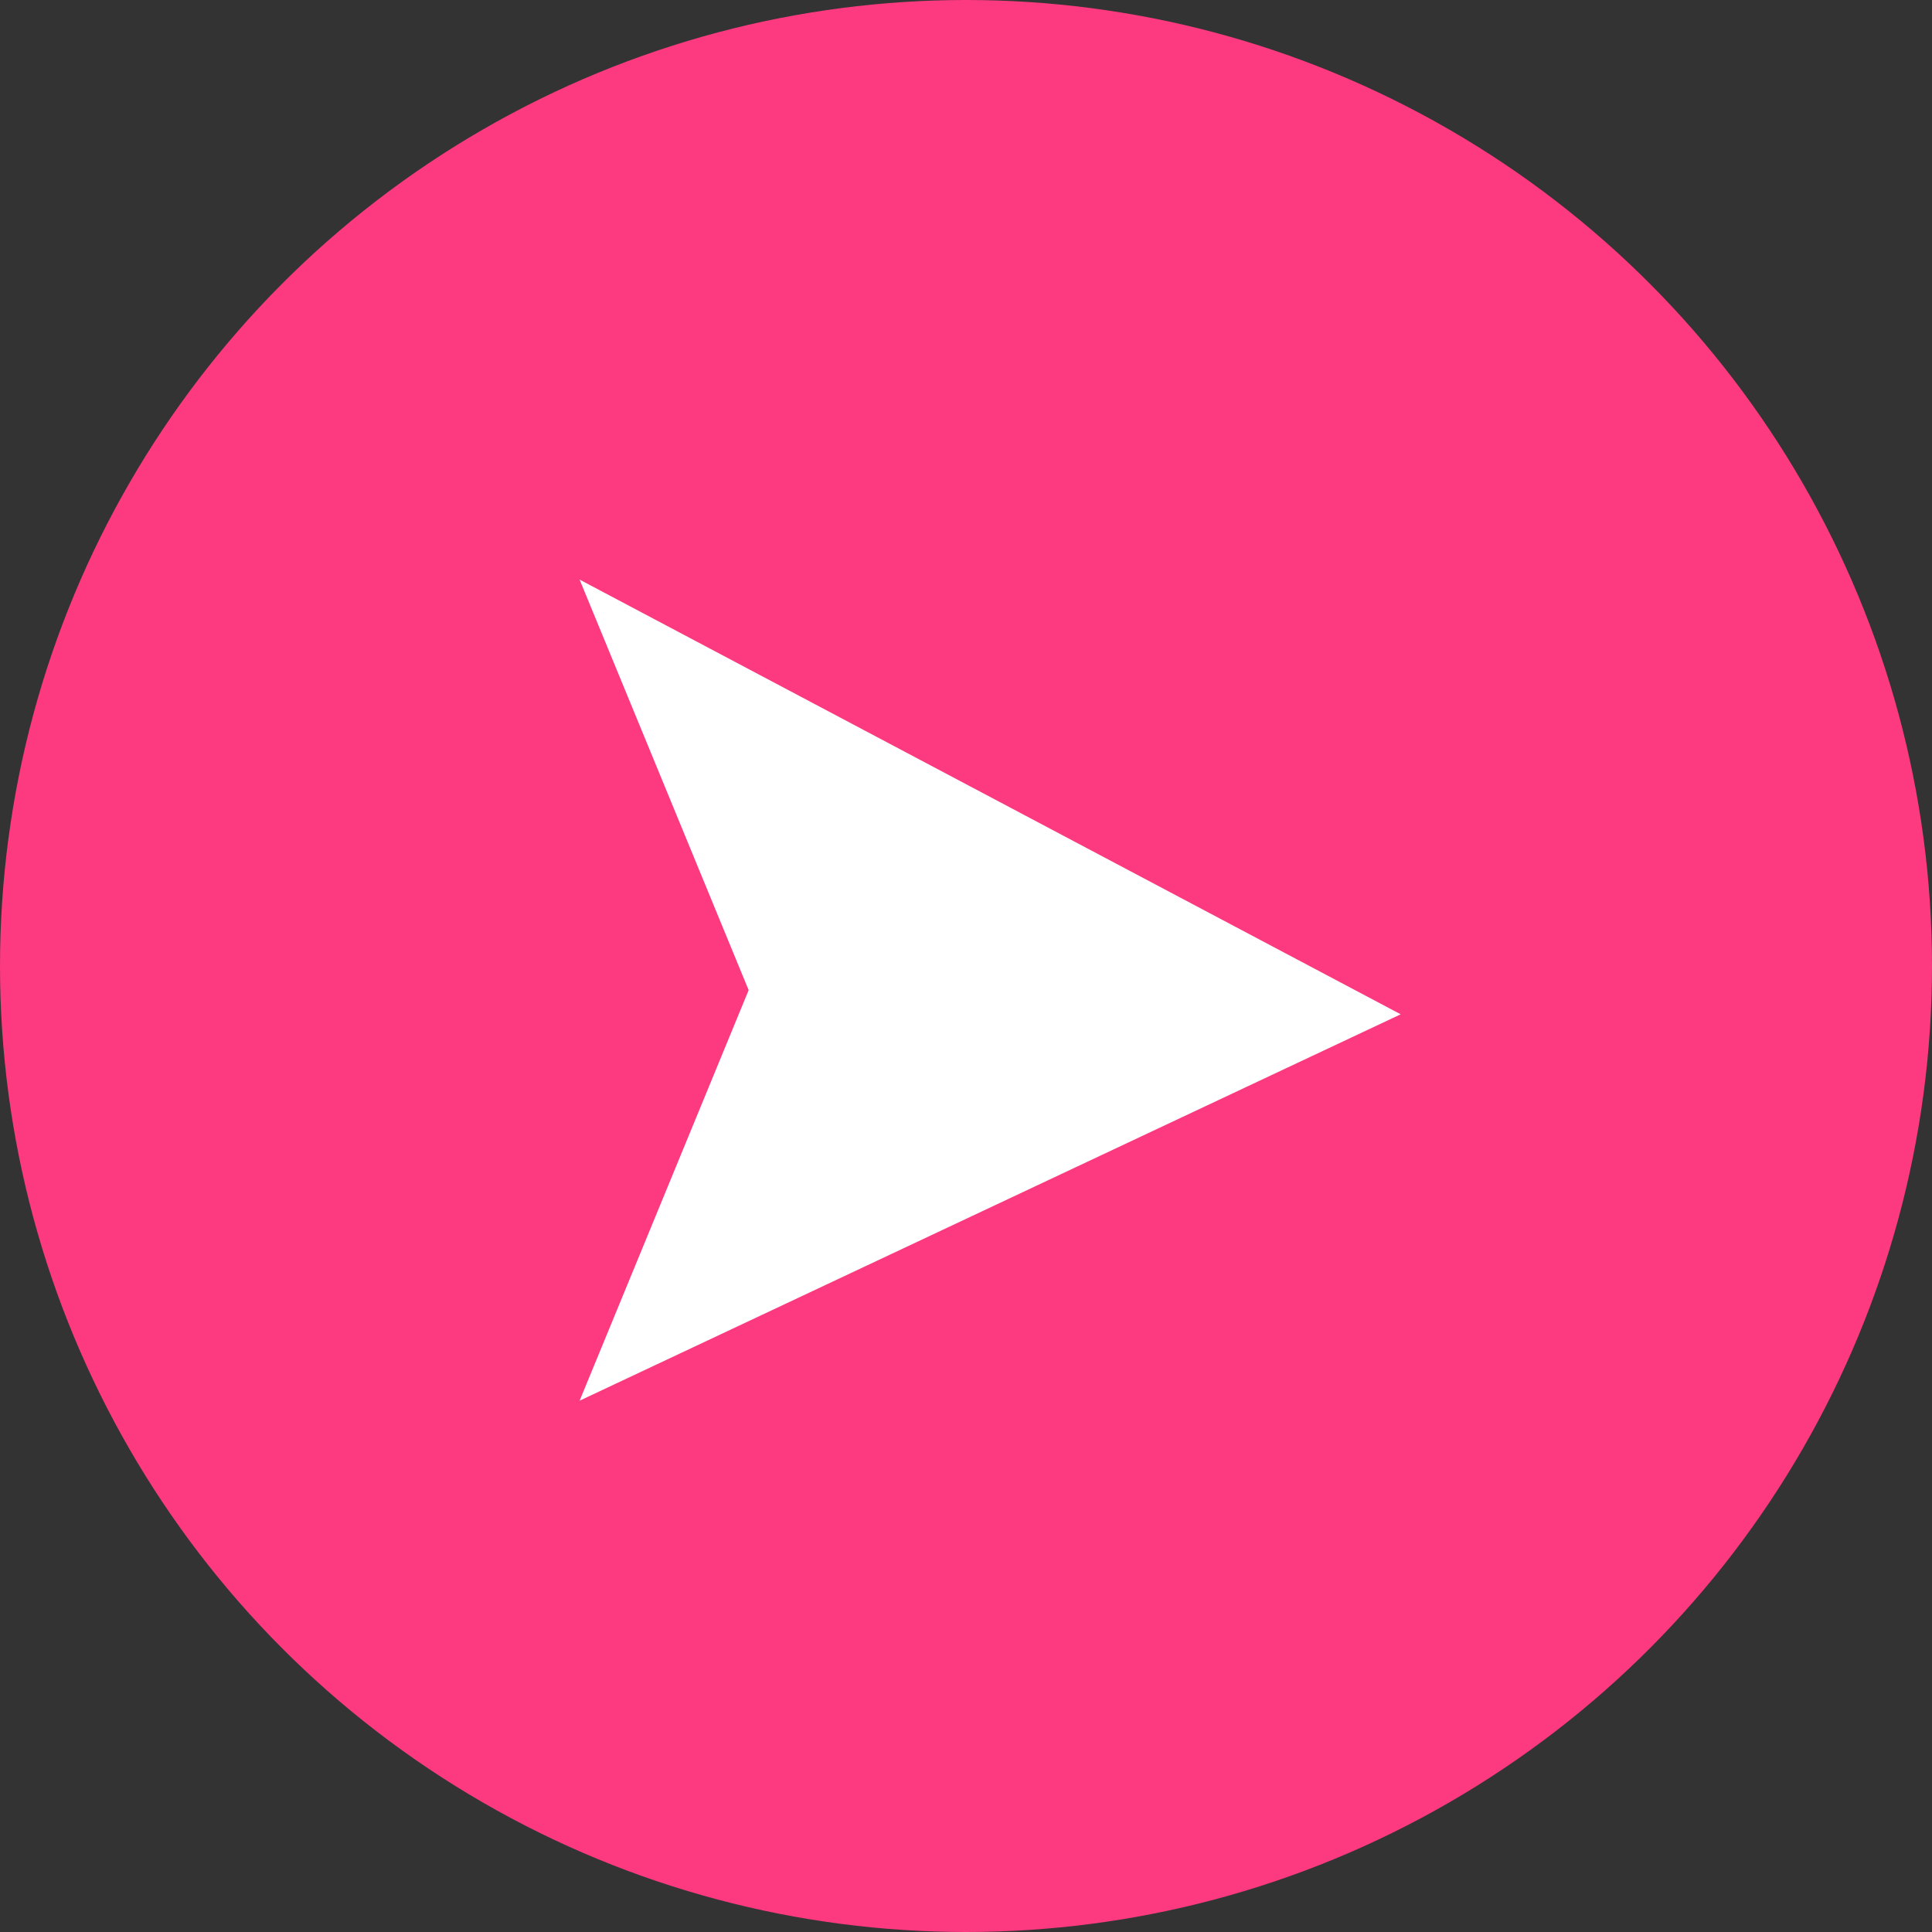 <svg xmlns="http://www.w3.org/2000/svg" width="40" height="40" viewBox="0 0 40 40">
  <rect x="0" y="0" width="40" height="40" fill="#333333" stroke="none"/>
  <g id="Group_48" data-name="Group 48" transform="translate(-349 -844)">
    <circle id="bg" cx="20" cy="20" r="20" transform="translate(349 844)" fill="#fd397f"/>
    <path id="icon_send" d="M0,0,8.5,3.5,17,0,8,17Z" transform="translate(361 873) rotate(-90)" fill="#fff"/>
  </g>
</svg>

